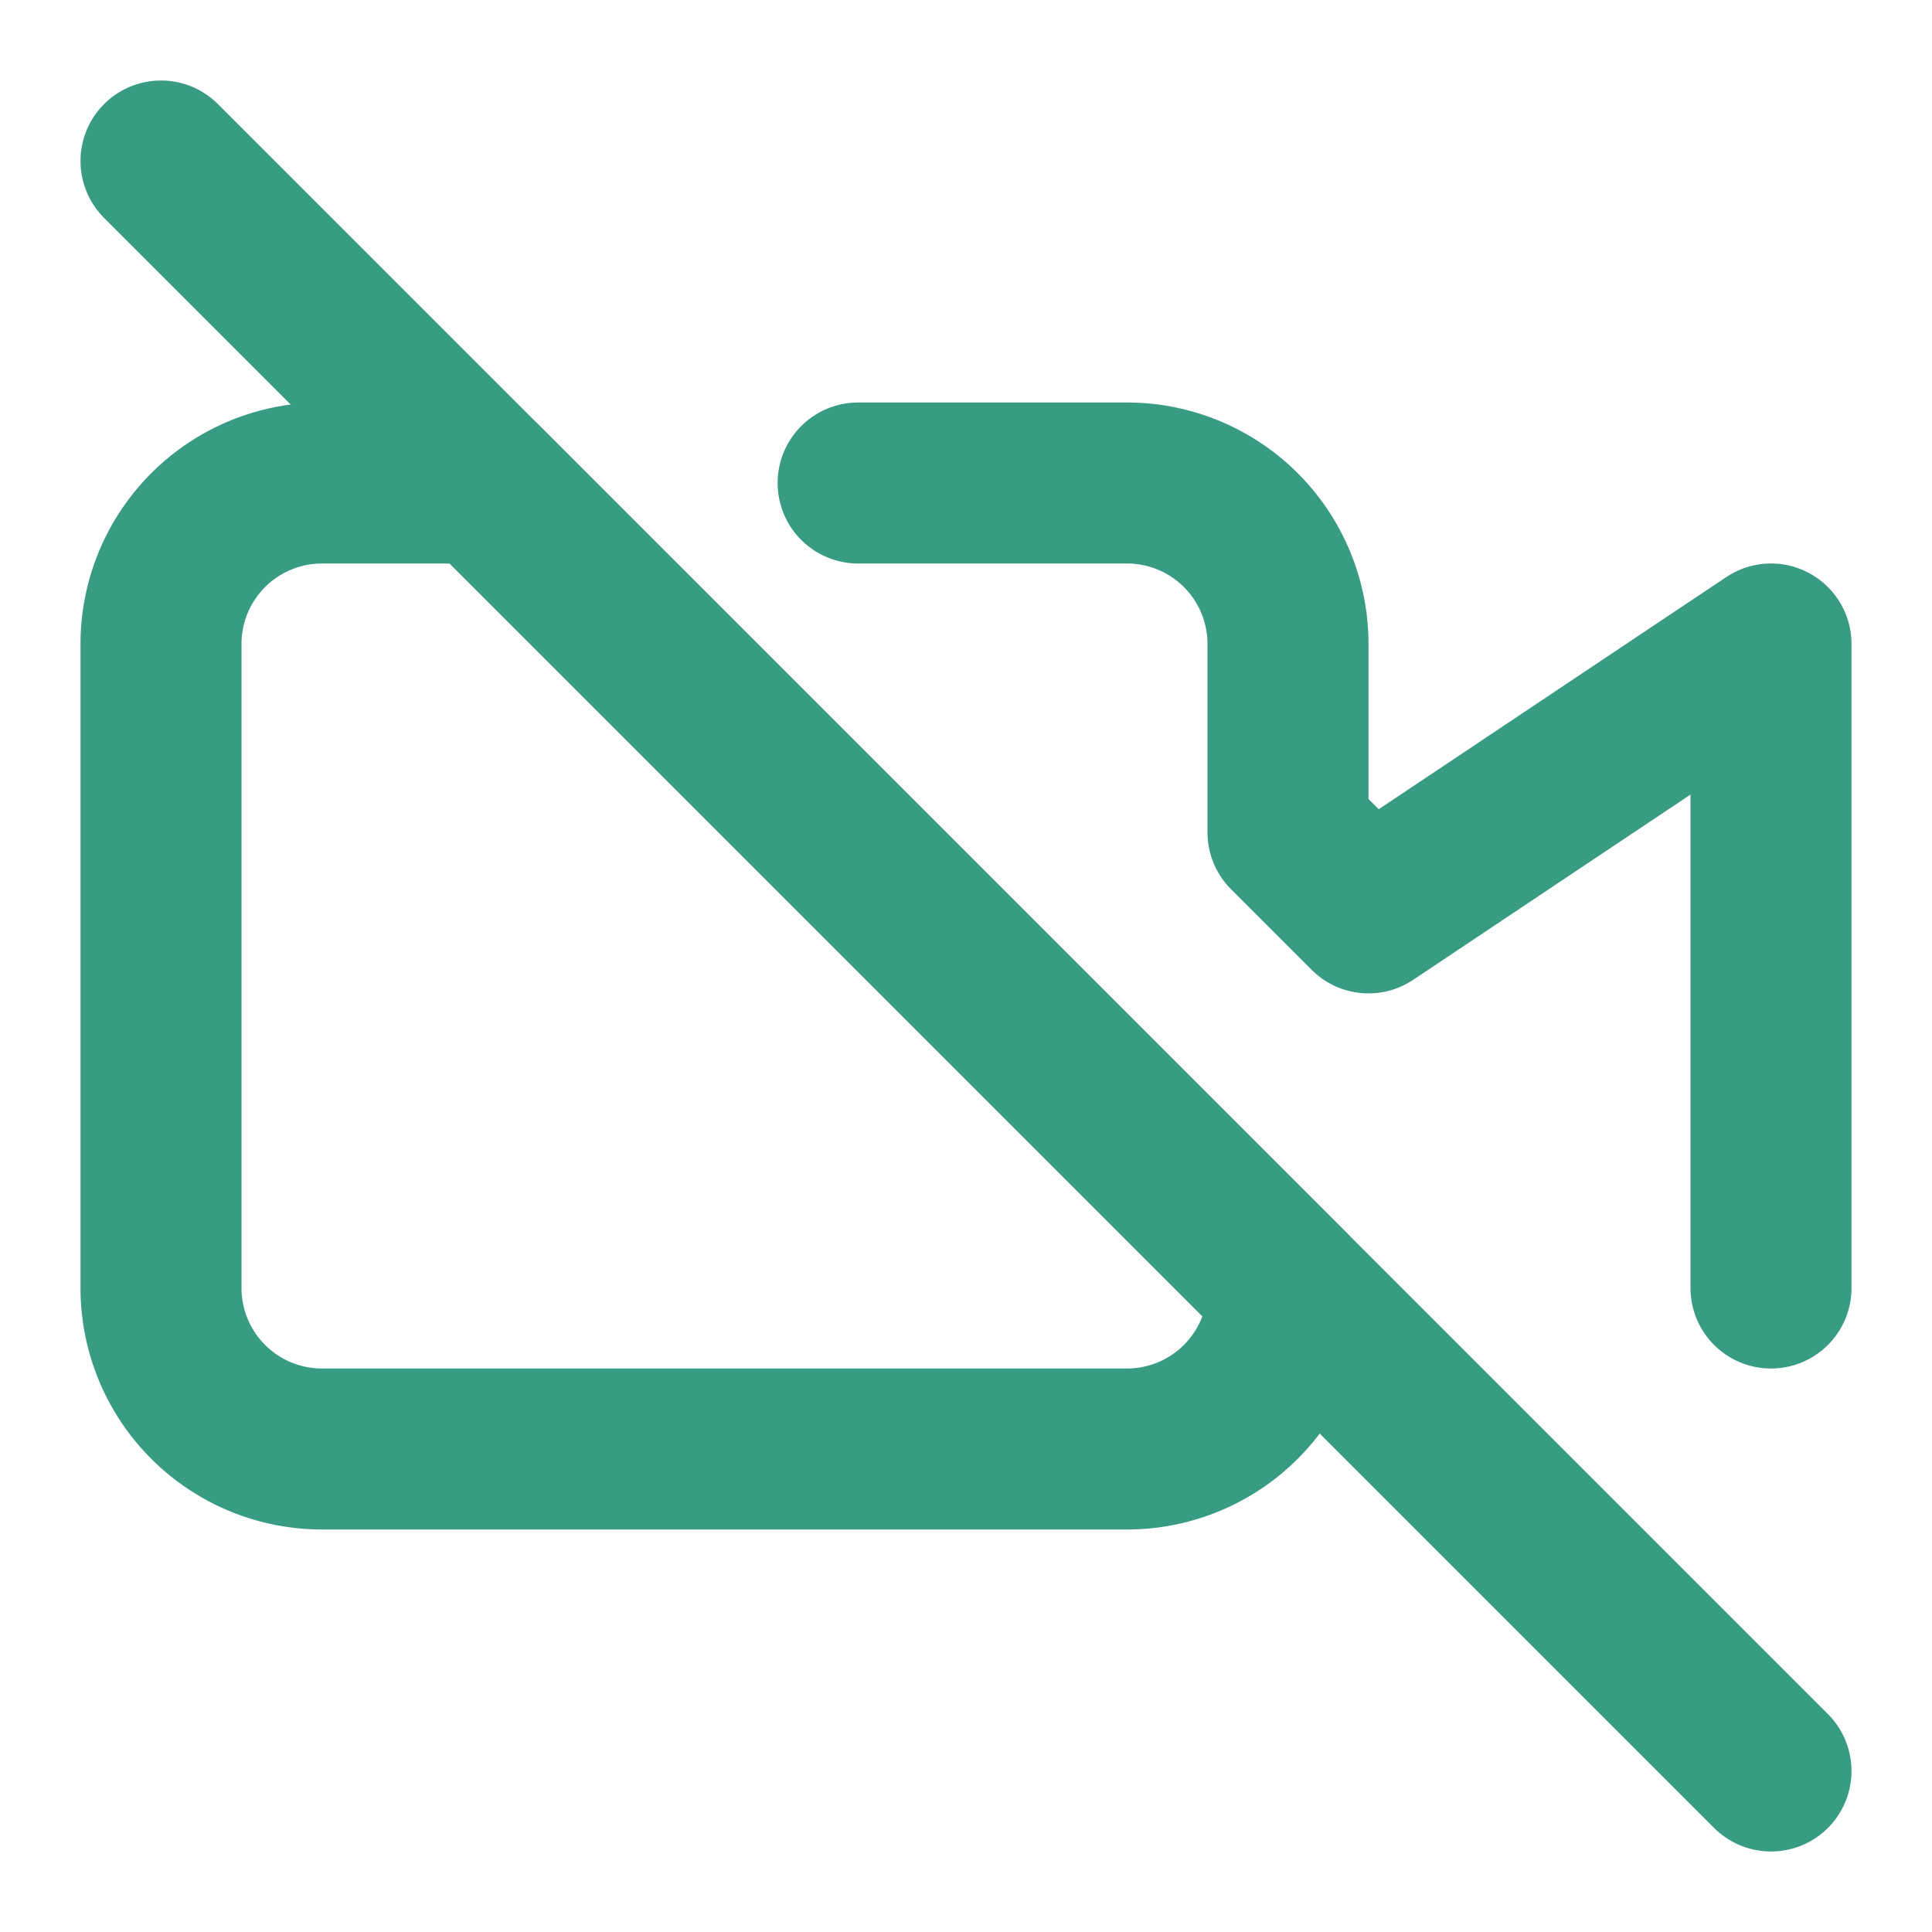 <svg xmlns="http://www.w3.org/2000/svg" width="24" height="24" viewBox="0 0 24 24" fill="none" stroke="#389b84" stroke-width="2" stroke-linecap="round" stroke-linejoin="round"><path d="M10.66 6H14a2 2 0 0 1 2 2v2.34l1 1L22 8v8"></path><path d="M16 16a2 2 0 0 1-2 2H4a2 2 0 0 1-2-2V8a2 2 0 0 1 2-2h2l10 10Z"></path><line x1="2" y1="2" x2="22" y2="22"></line></svg>